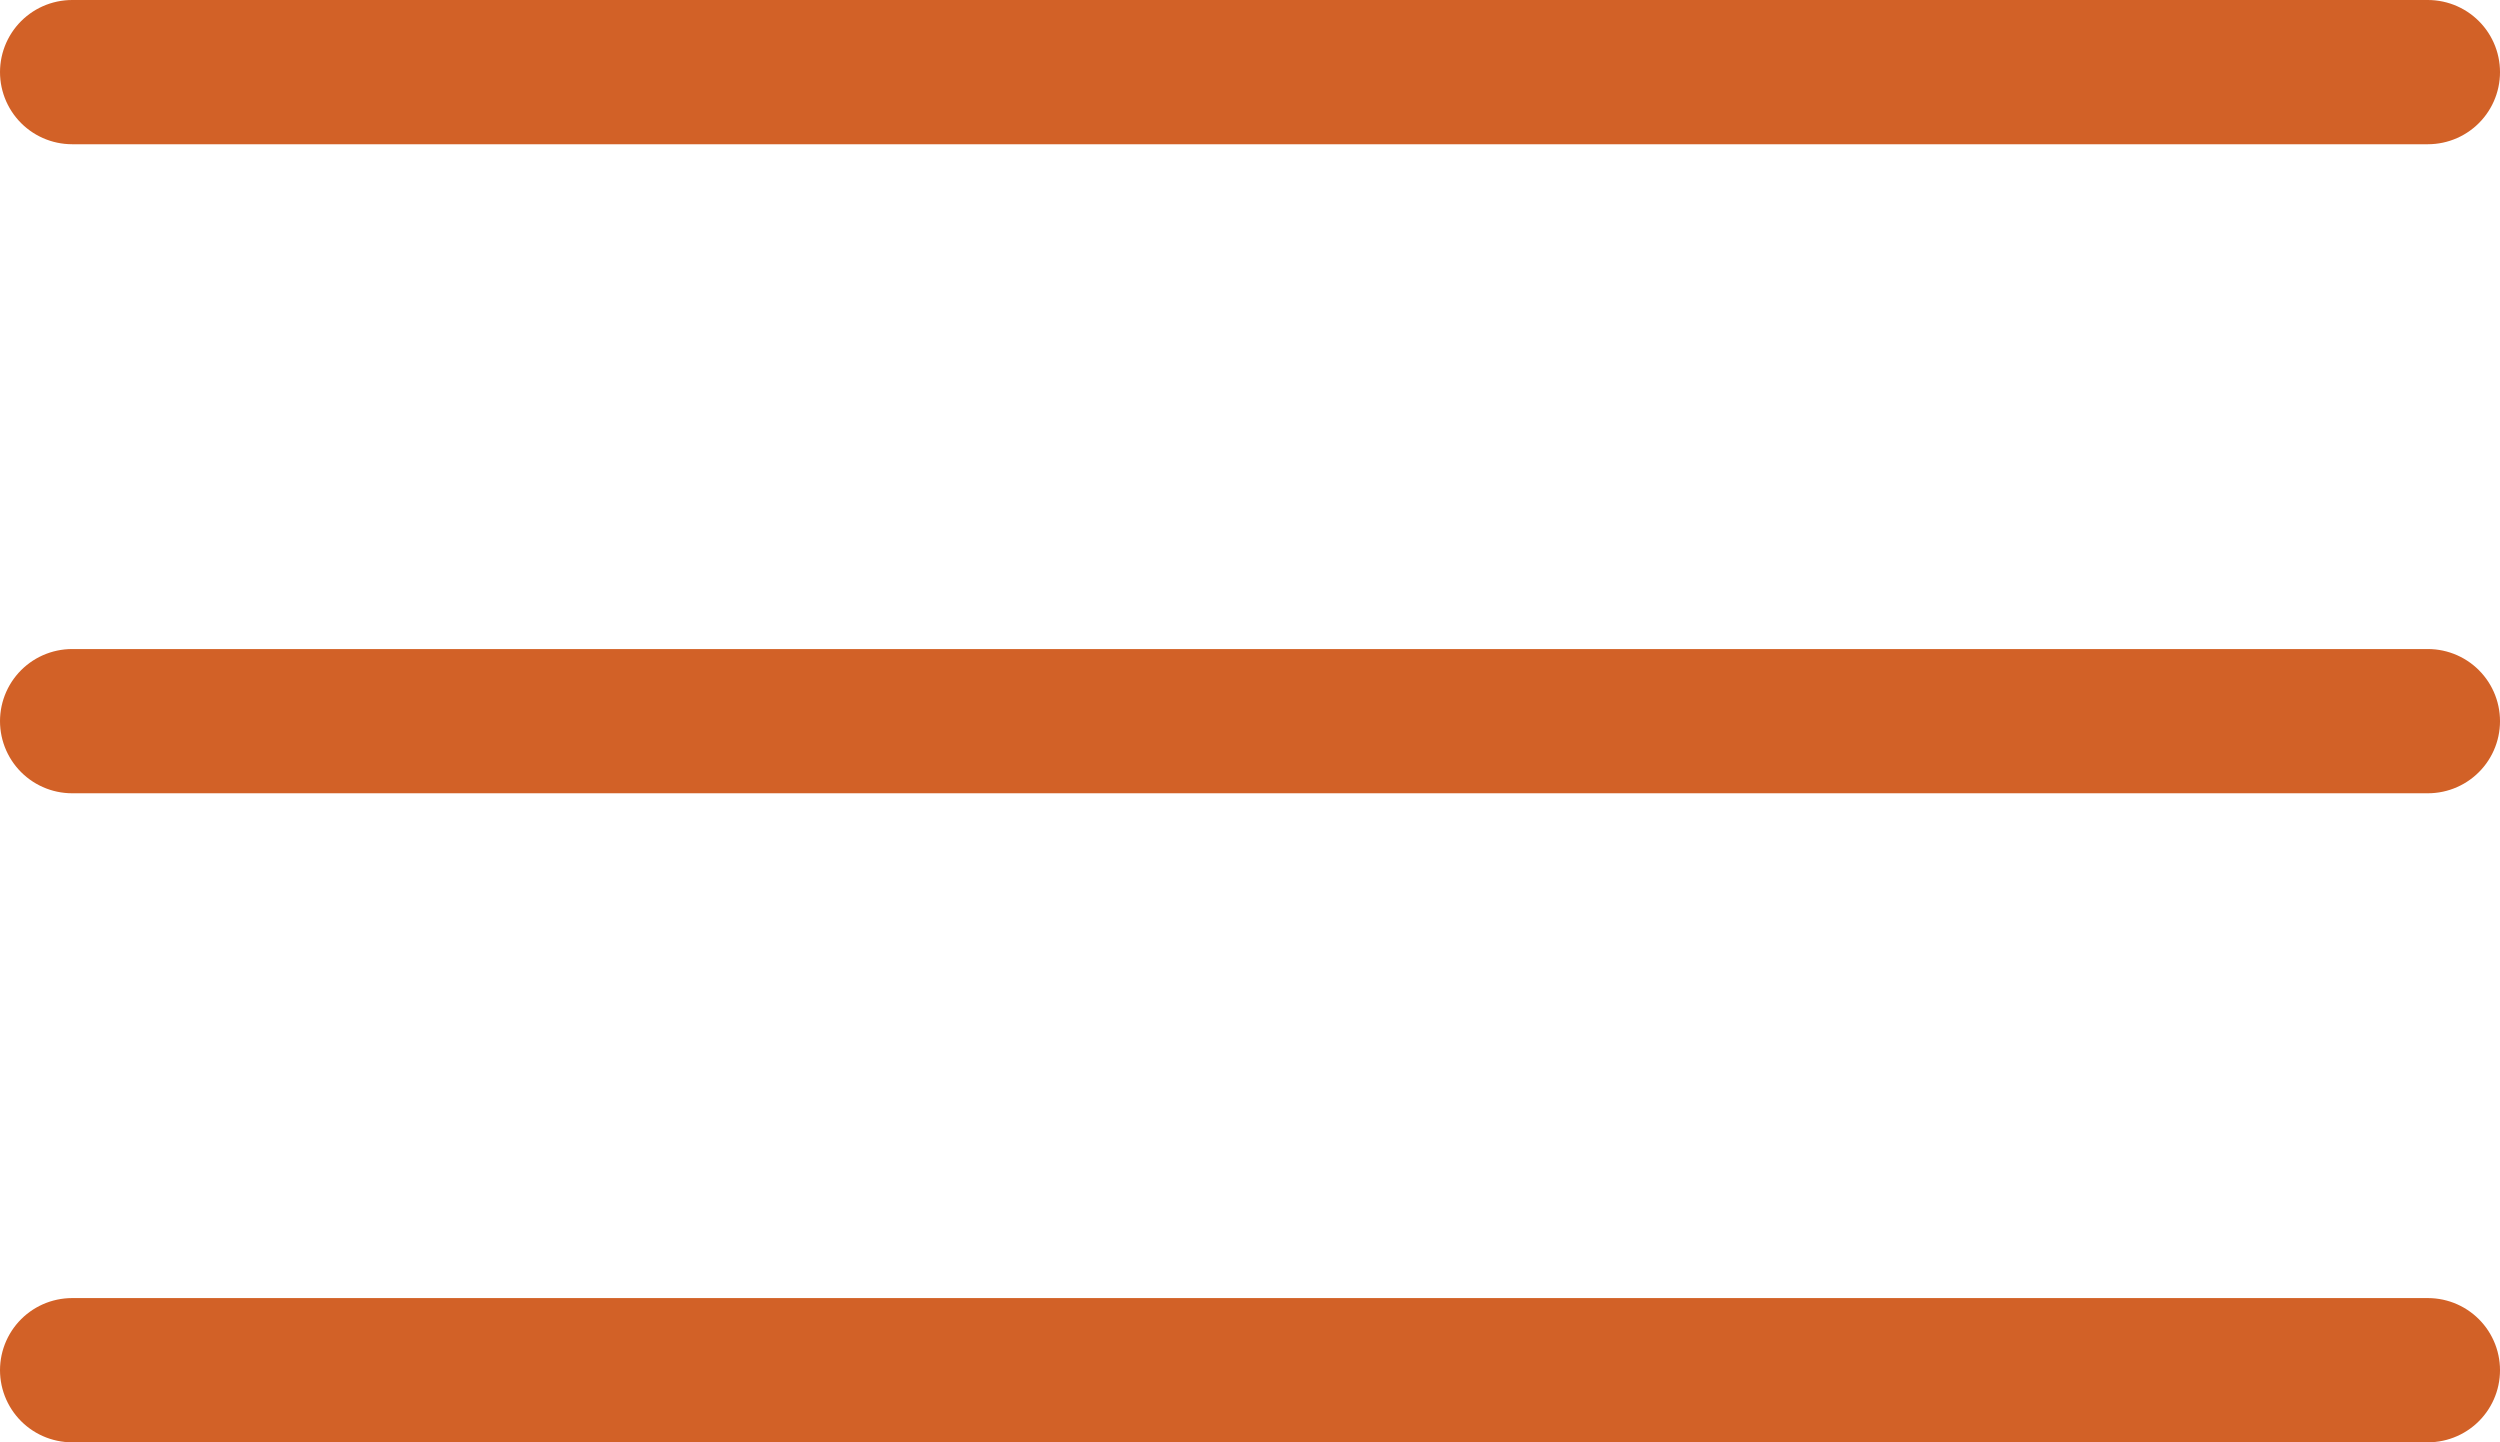 <svg id="Layer_1" data-name="Layer 1" xmlns="http://www.w3.org/2000/svg" viewBox="0 0 52 30"><defs><style>.cls-1{fill:none;stroke:#d26127;stroke-linecap:round;stroke-linejoin:round;stroke-width:3px}</style></defs><title>hamburger-icon</title><path class="cls-1" d="M1.5 1.5h49M1.5 15h49m-49 13.5h49"/></svg>